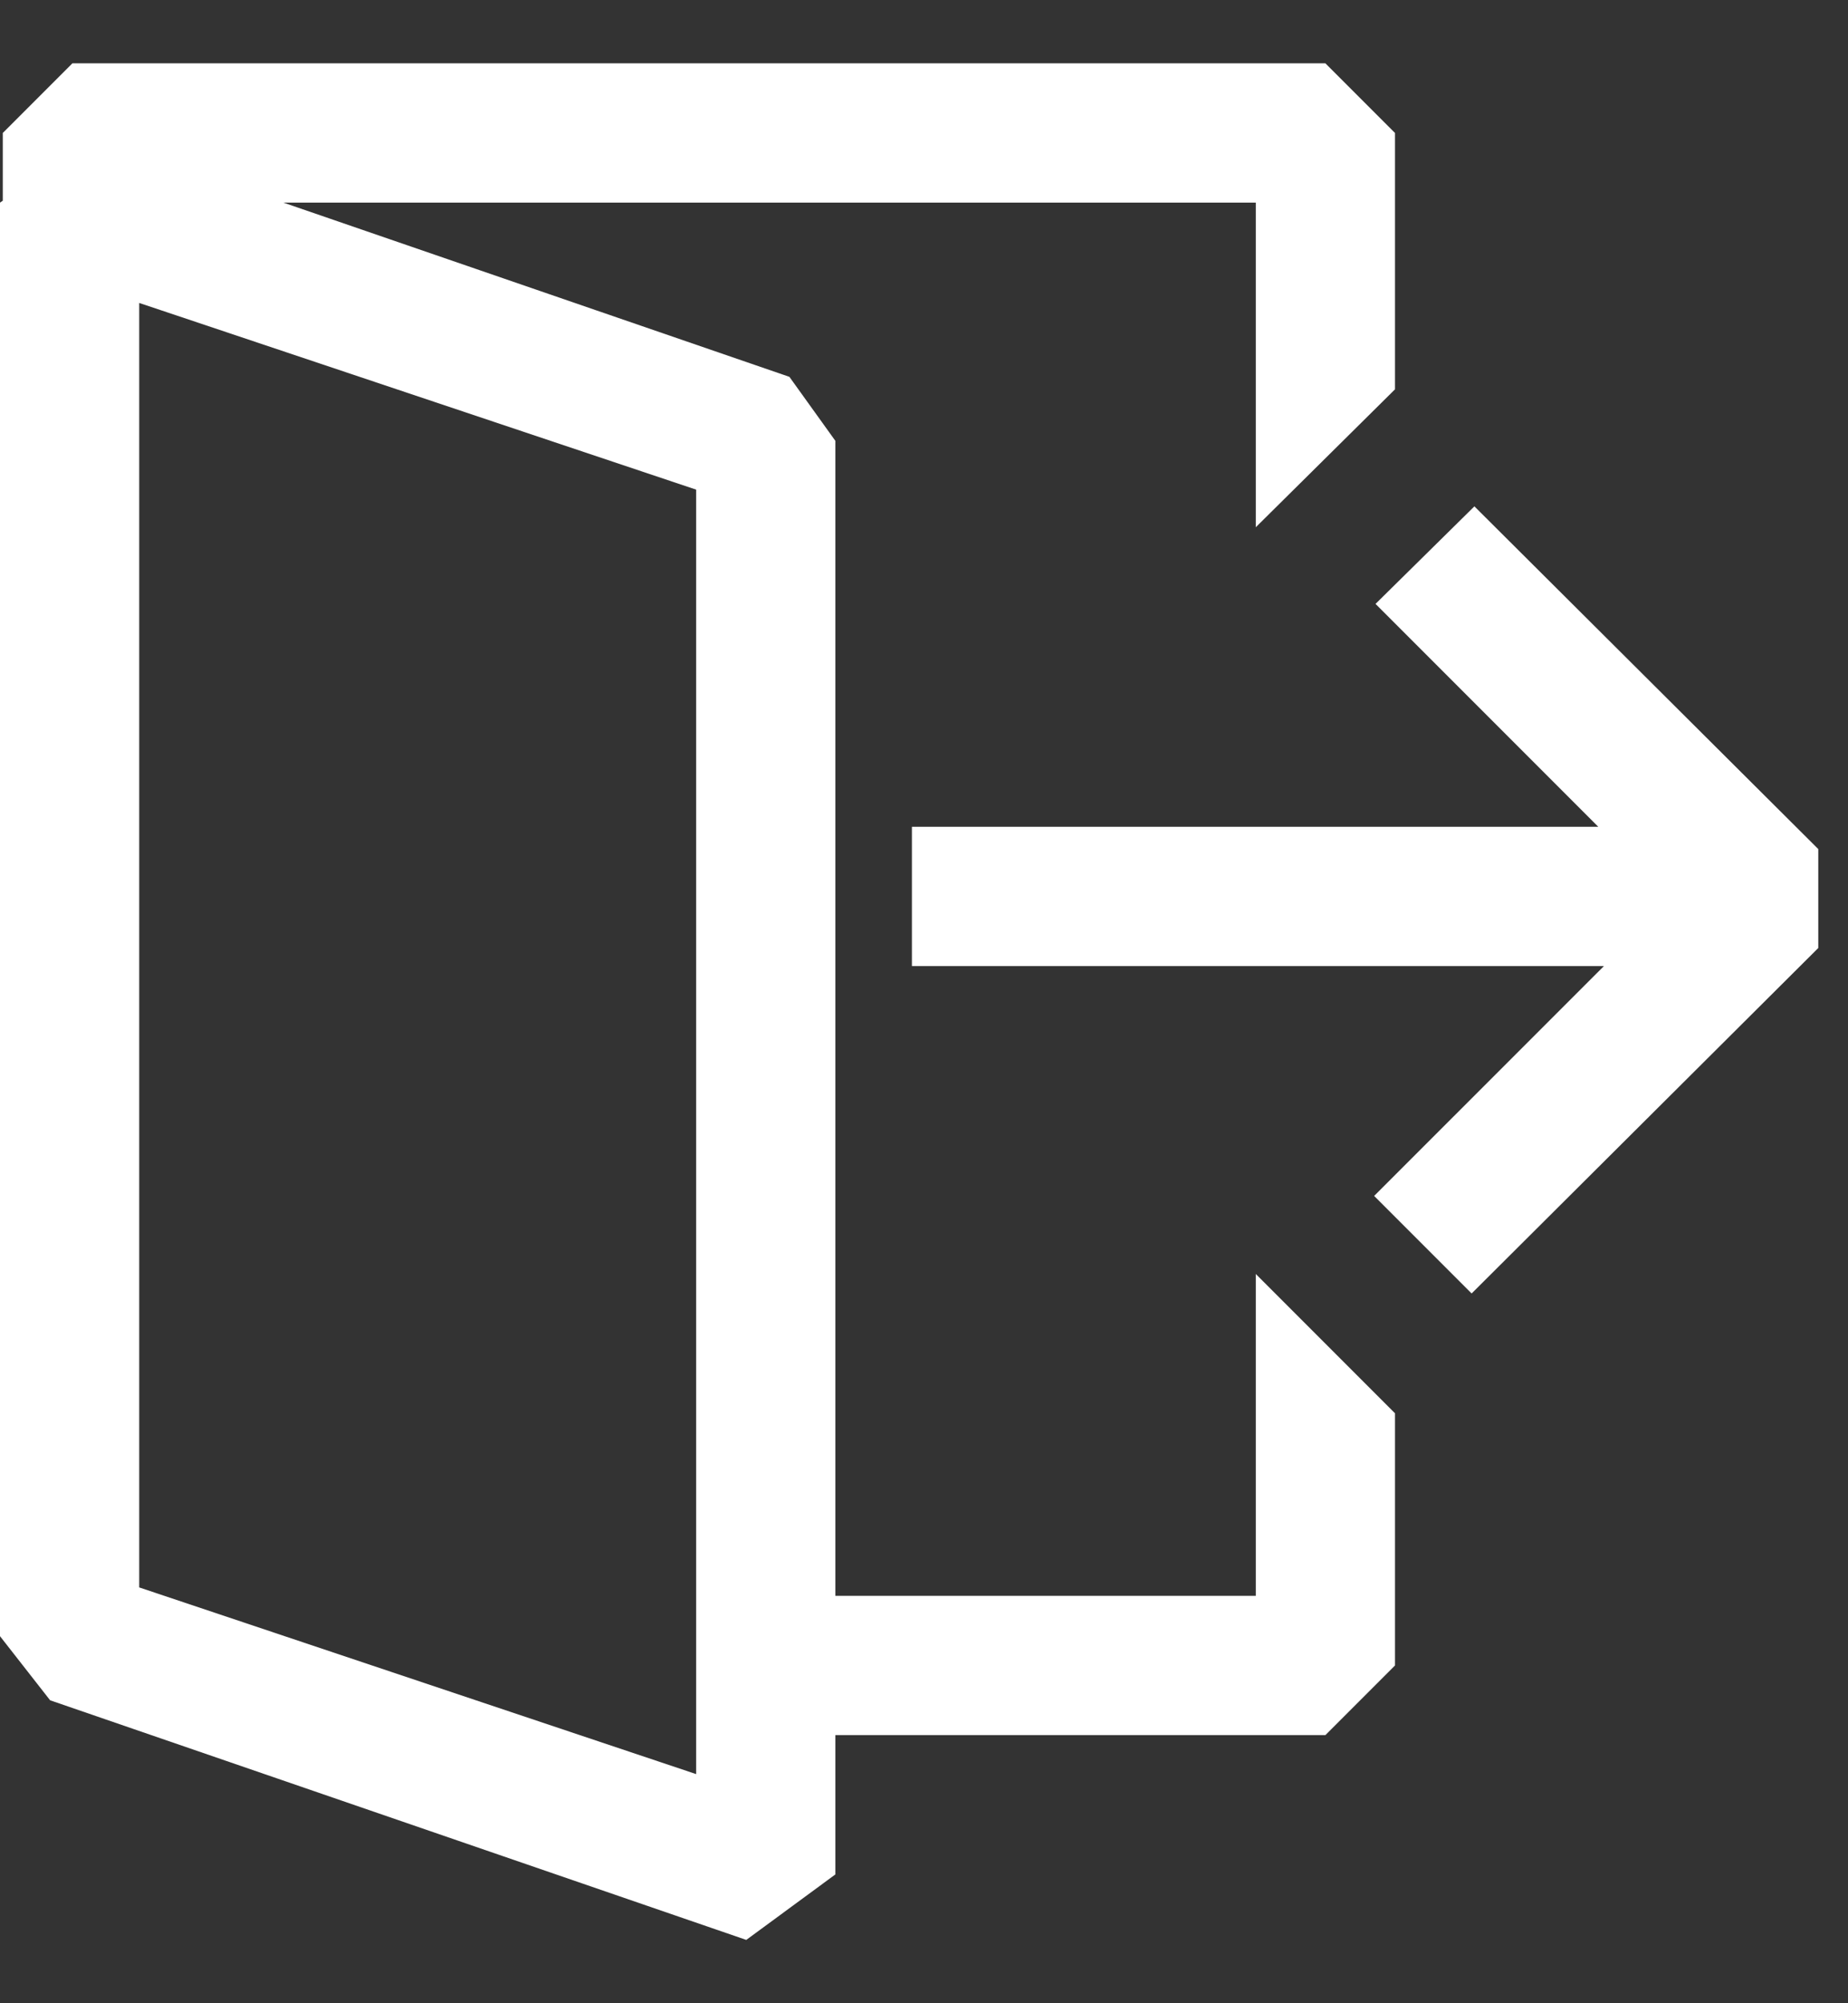 <svg width="24" height="26" viewBox="0 0 24 26" fill="none" xmlns="http://www.w3.org/2000/svg">
<rect x="0" y="0" width="24" height="26" fill="#333333" stroke="none"/>
<path fill-rule="evenodd" clip-rule="evenodd" d="M16.309 4.023V6.843L18.117 5.053V1.726L17.213 0.822H0.94L0.036 1.726V2.605L0 2.63V21.236L0.651 22.068L9.692 25.178L10.849 24.328V22.52H17.213L18.117 21.616V18.343L16.309 16.535V20.712H10.849V5.722L10.252 4.891L3.681 2.63H16.309V4.023ZM9.041 23.026L1.808 20.603V3.932L9.041 6.355V23.026V23.026ZM20.83 12.539H11.843V10.731H20.757L17.864 7.838L19.148 6.572L23.614 11.02V12.304L19.112 16.788L17.846 15.522L20.83 12.539V12.539Z" fill="white"/>
</svg>
